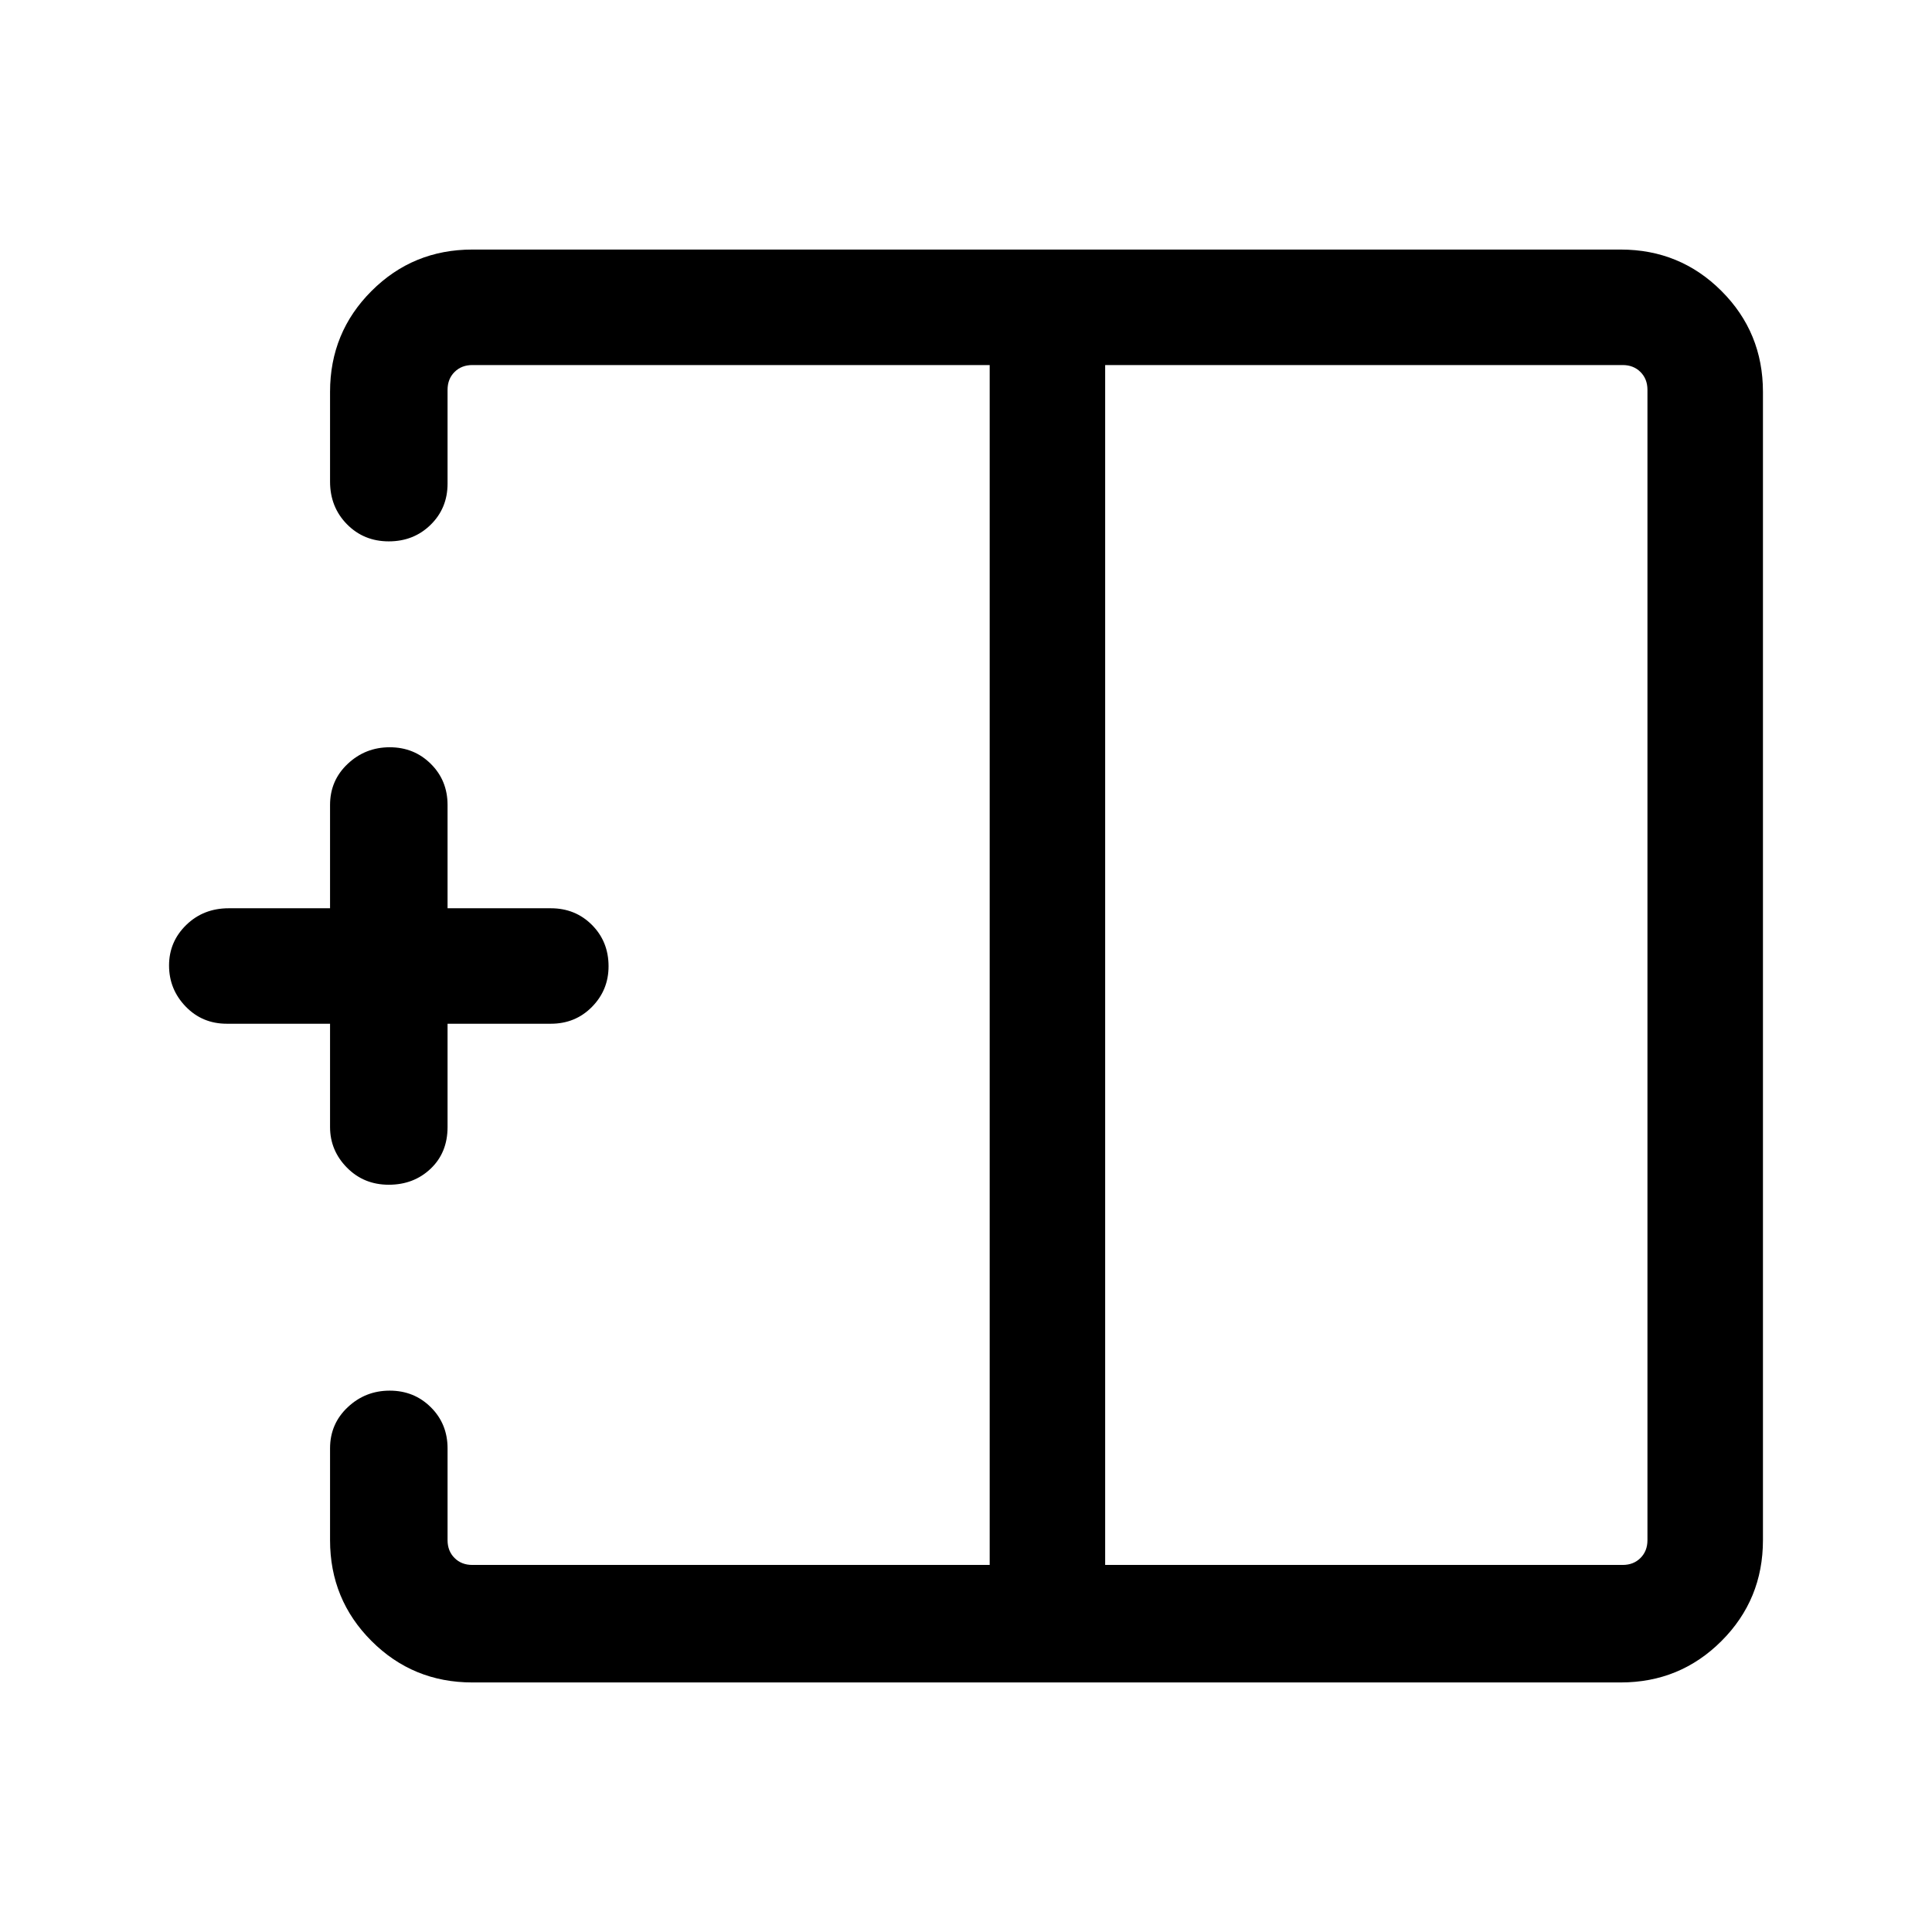 <svg xmlns="http://www.w3.org/2000/svg" height="48" viewBox="0 -960 960 960" width="48"><path d="M549.15-182.39h257.16q5.38 0 8.84-3.46t3.46-8.84v-571.62q0-5.38-3.46-8.84t-8.84-3.46H549.15v596.22ZM234.69-124q-29.5 0-50.09-20.6-20.6-20.59-20.6-50.09v-45.62q0-12.19 8.77-20.44 8.76-8.25 20.87-8.25 12.12 0 20.43 8.25 8.32 8.25 8.32 20.44v45.62q0 5.38 3.46 8.84t8.84 3.46h257.08v-596.22H234.69q-5.38 0-8.84 3.46t-3.46 8.84v46.62q0 12.19-8.4 20.44-8.4 8.25-20.81 8.25-12.41 0-20.79-8.52-8.39-8.53-8.39-21.17v-44.62q0-29.5 20.6-50.09 20.59-20.6 50.09-20.6h570.62q29.5 0 50.09 20.6 20.6 20.59 20.6 50.09v570.62q0 29.5-20.6 50.09-20.59 20.6-50.09 20.6H234.69Zm-41.51-247.31q-12.41 0-20.79-8.51Q164-388.33 164-400v-51.31h-51.31q-12.19 0-20.44-8.56Q84-468.43 84-480.25q0-11.81 8.53-20.13 8.52-8.31 21.16-8.31H164V-560q0-12.19 8.77-20.44 8.76-8.25 20.87-8.25 12.12 0 20.43 8.25 8.32 8.25 8.32 20.44v51.31h51.3q12.2 0 20.45 8.28 8.25 8.29 8.25 20.54 0 11.82-8.25 20.19-8.25 8.37-20.45 8.37h-51.3V-400q0 12.74-8.4 20.72-8.4 7.97-20.81 7.97ZM491.77-480Zm57.38 0h-57.38 57.38Zm0 0Z"/></svg>